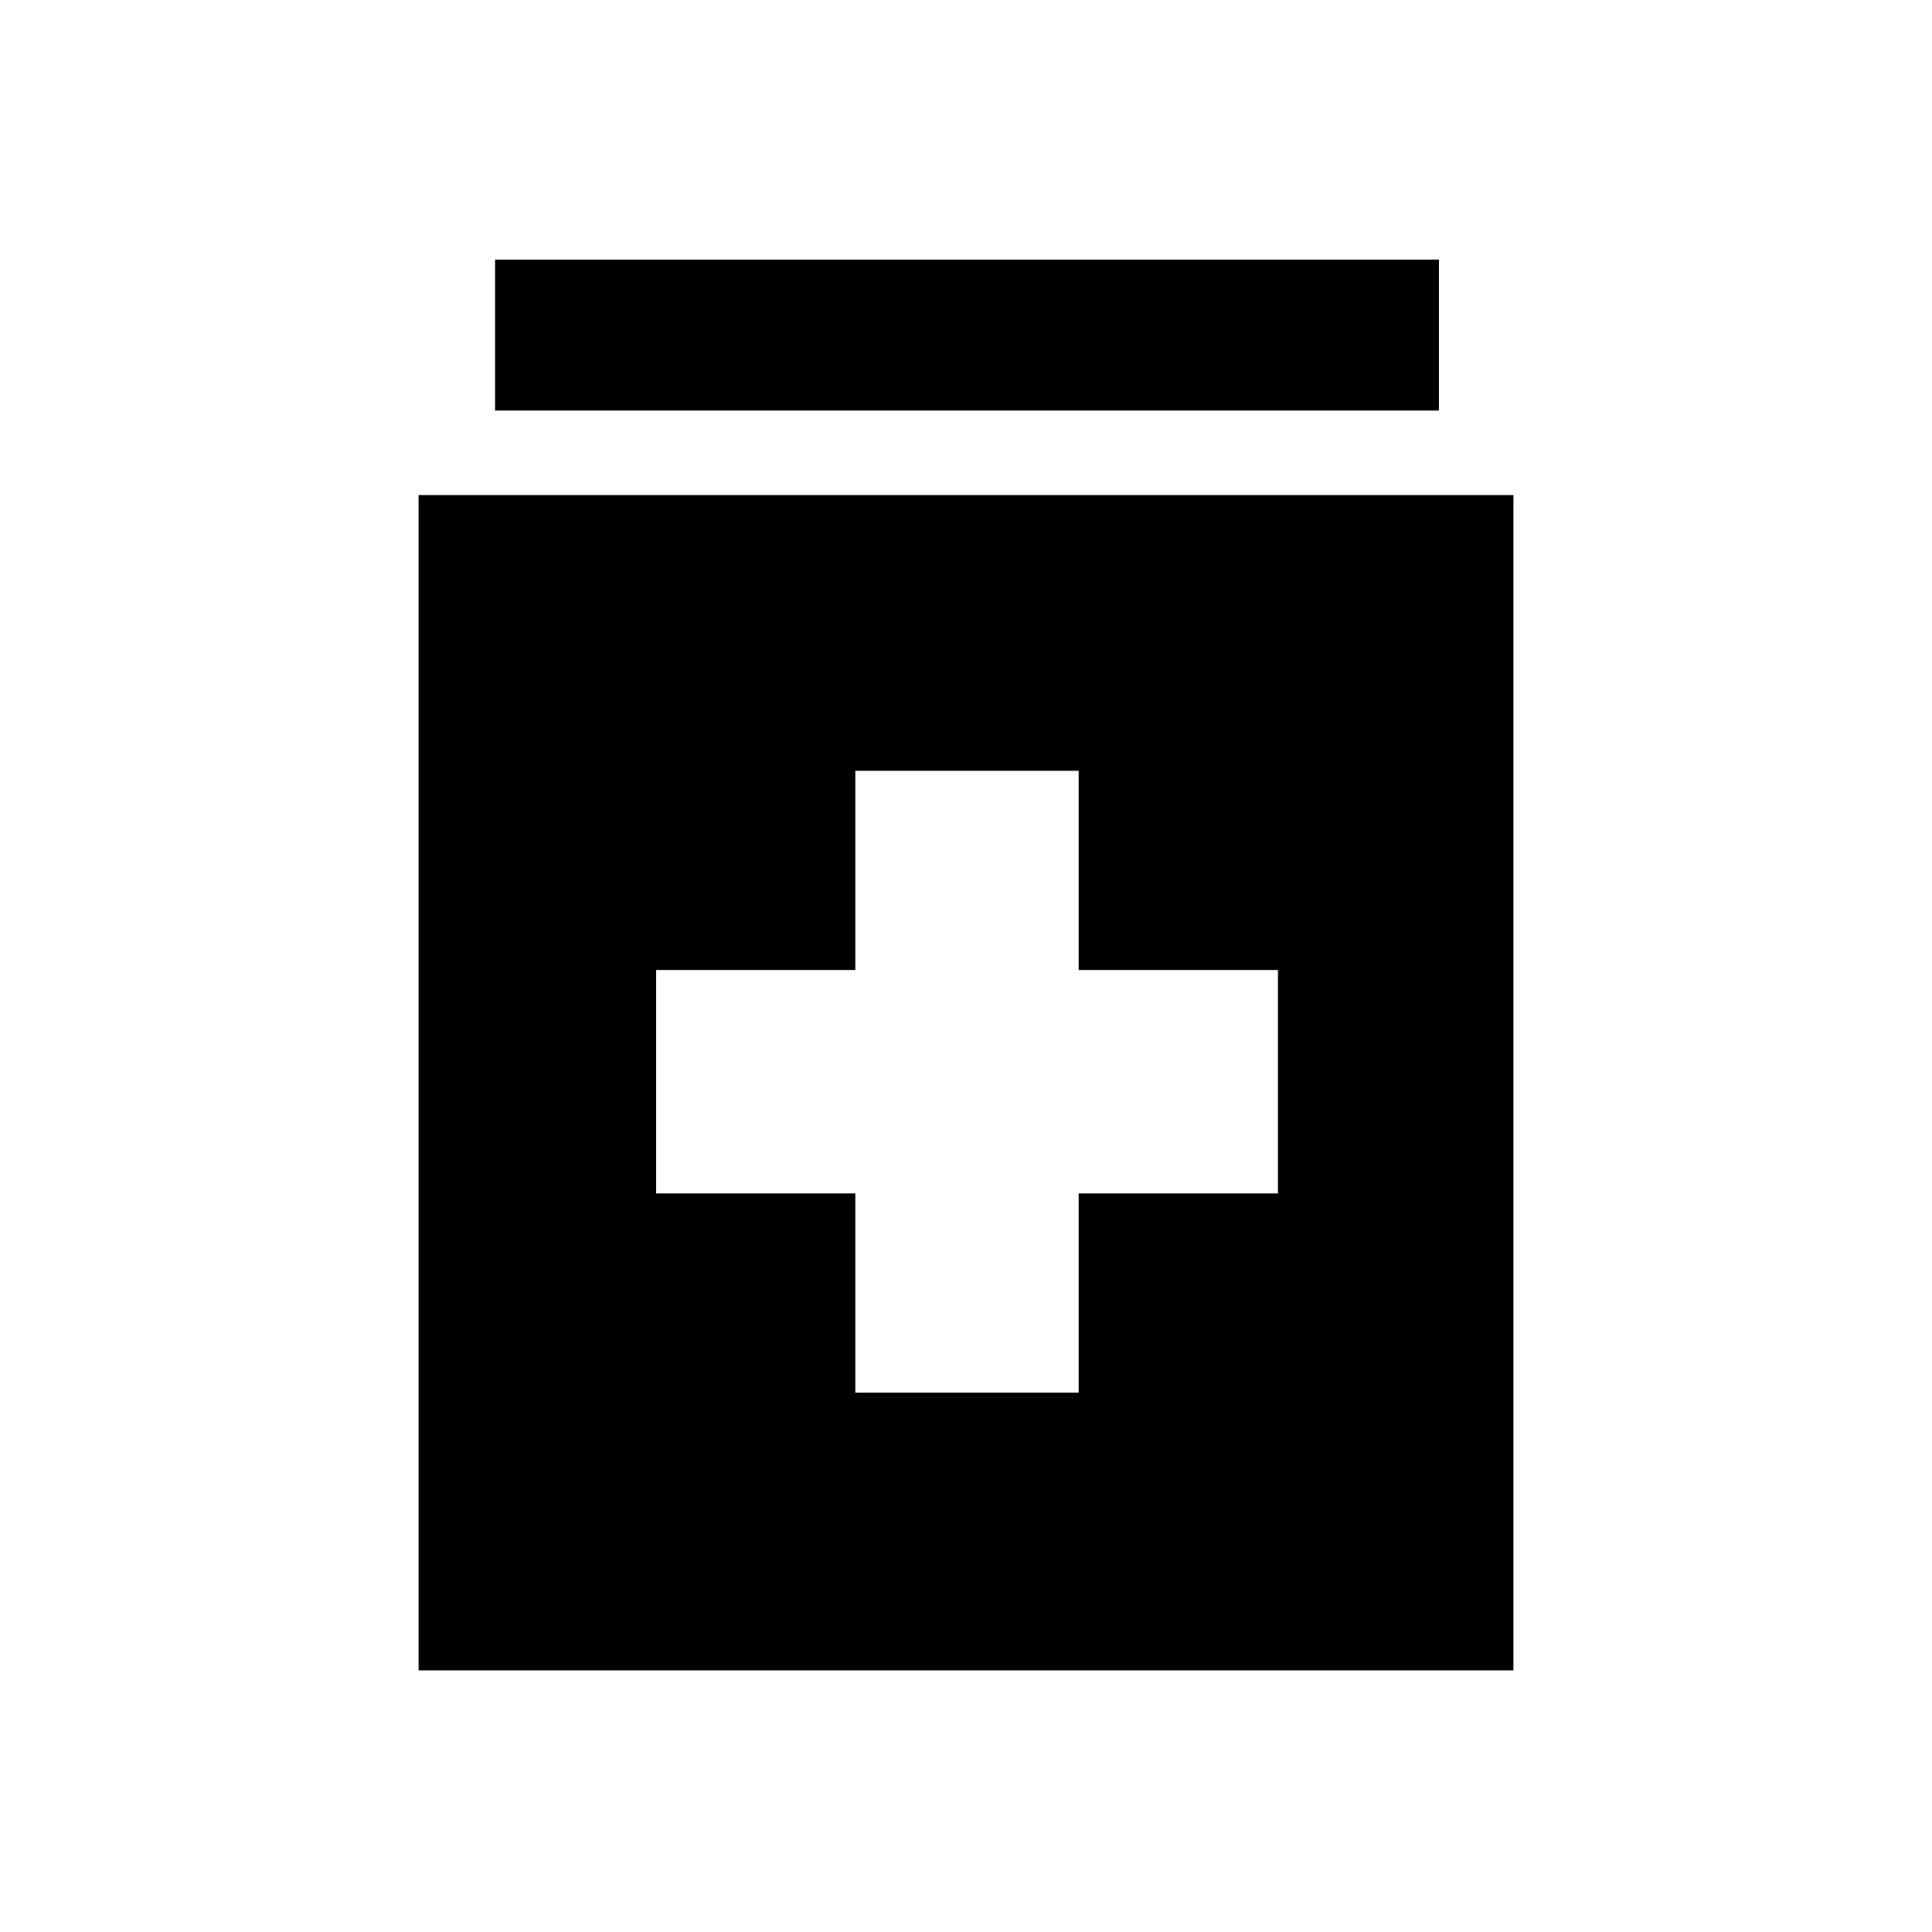 <svg xmlns="http://www.w3.org/2000/svg" height="24" width="24"><path d="M10.625 17.3H13.4v-2.475h2.475V12.05H13.4V9.575h-2.775v2.475H8.15v2.775h2.475ZM5.2 20.75V6.15h13.6v14.6ZM6.15 5.1V3.225h11.725V5.1Z"/></svg>